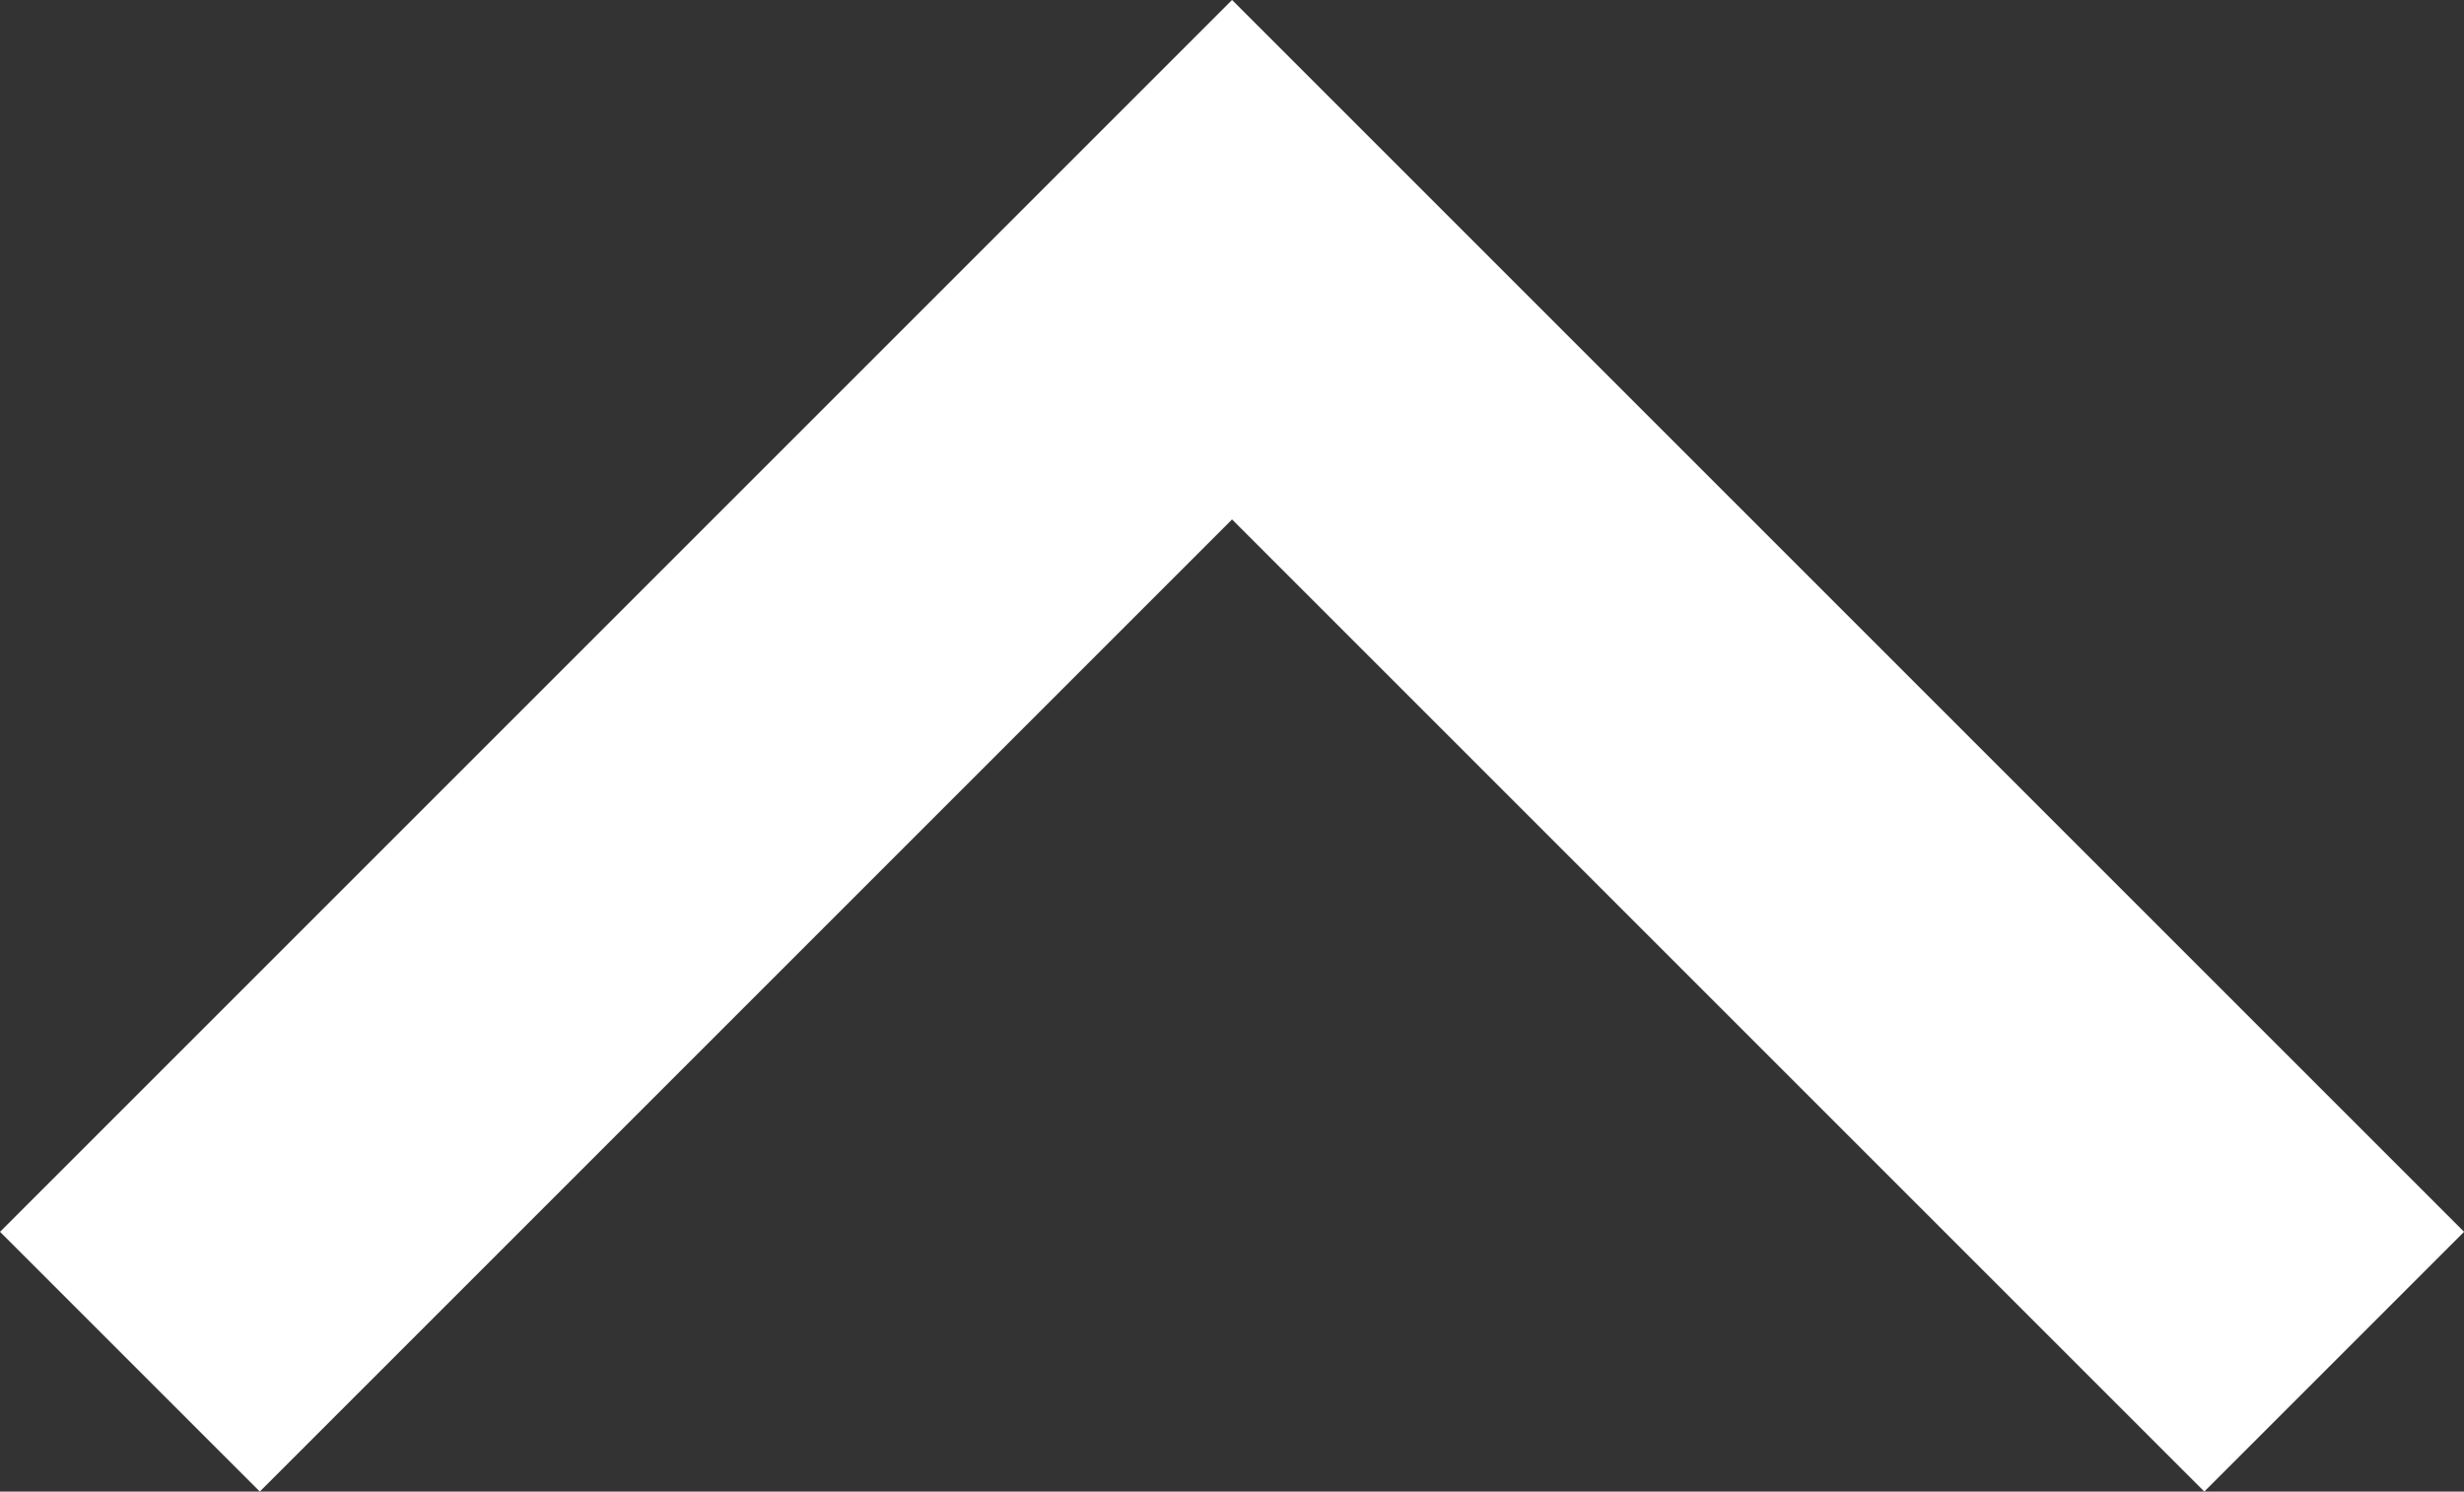 <svg xmlns="http://www.w3.org/2000/svg" width="20.121" height="12.182" viewBox="0 0 20.121 12.182">
    <rect x="0" y="0" width="20.121" height="12.182" fill="#333333" stroke="none"/>
    <path d="m9017.818 328.9 9 9-9 9" transform="rotate(-90 4350.55 4678.389)" style="fill:none;stroke:#fff;stroke-width:3px"/>
</svg>
